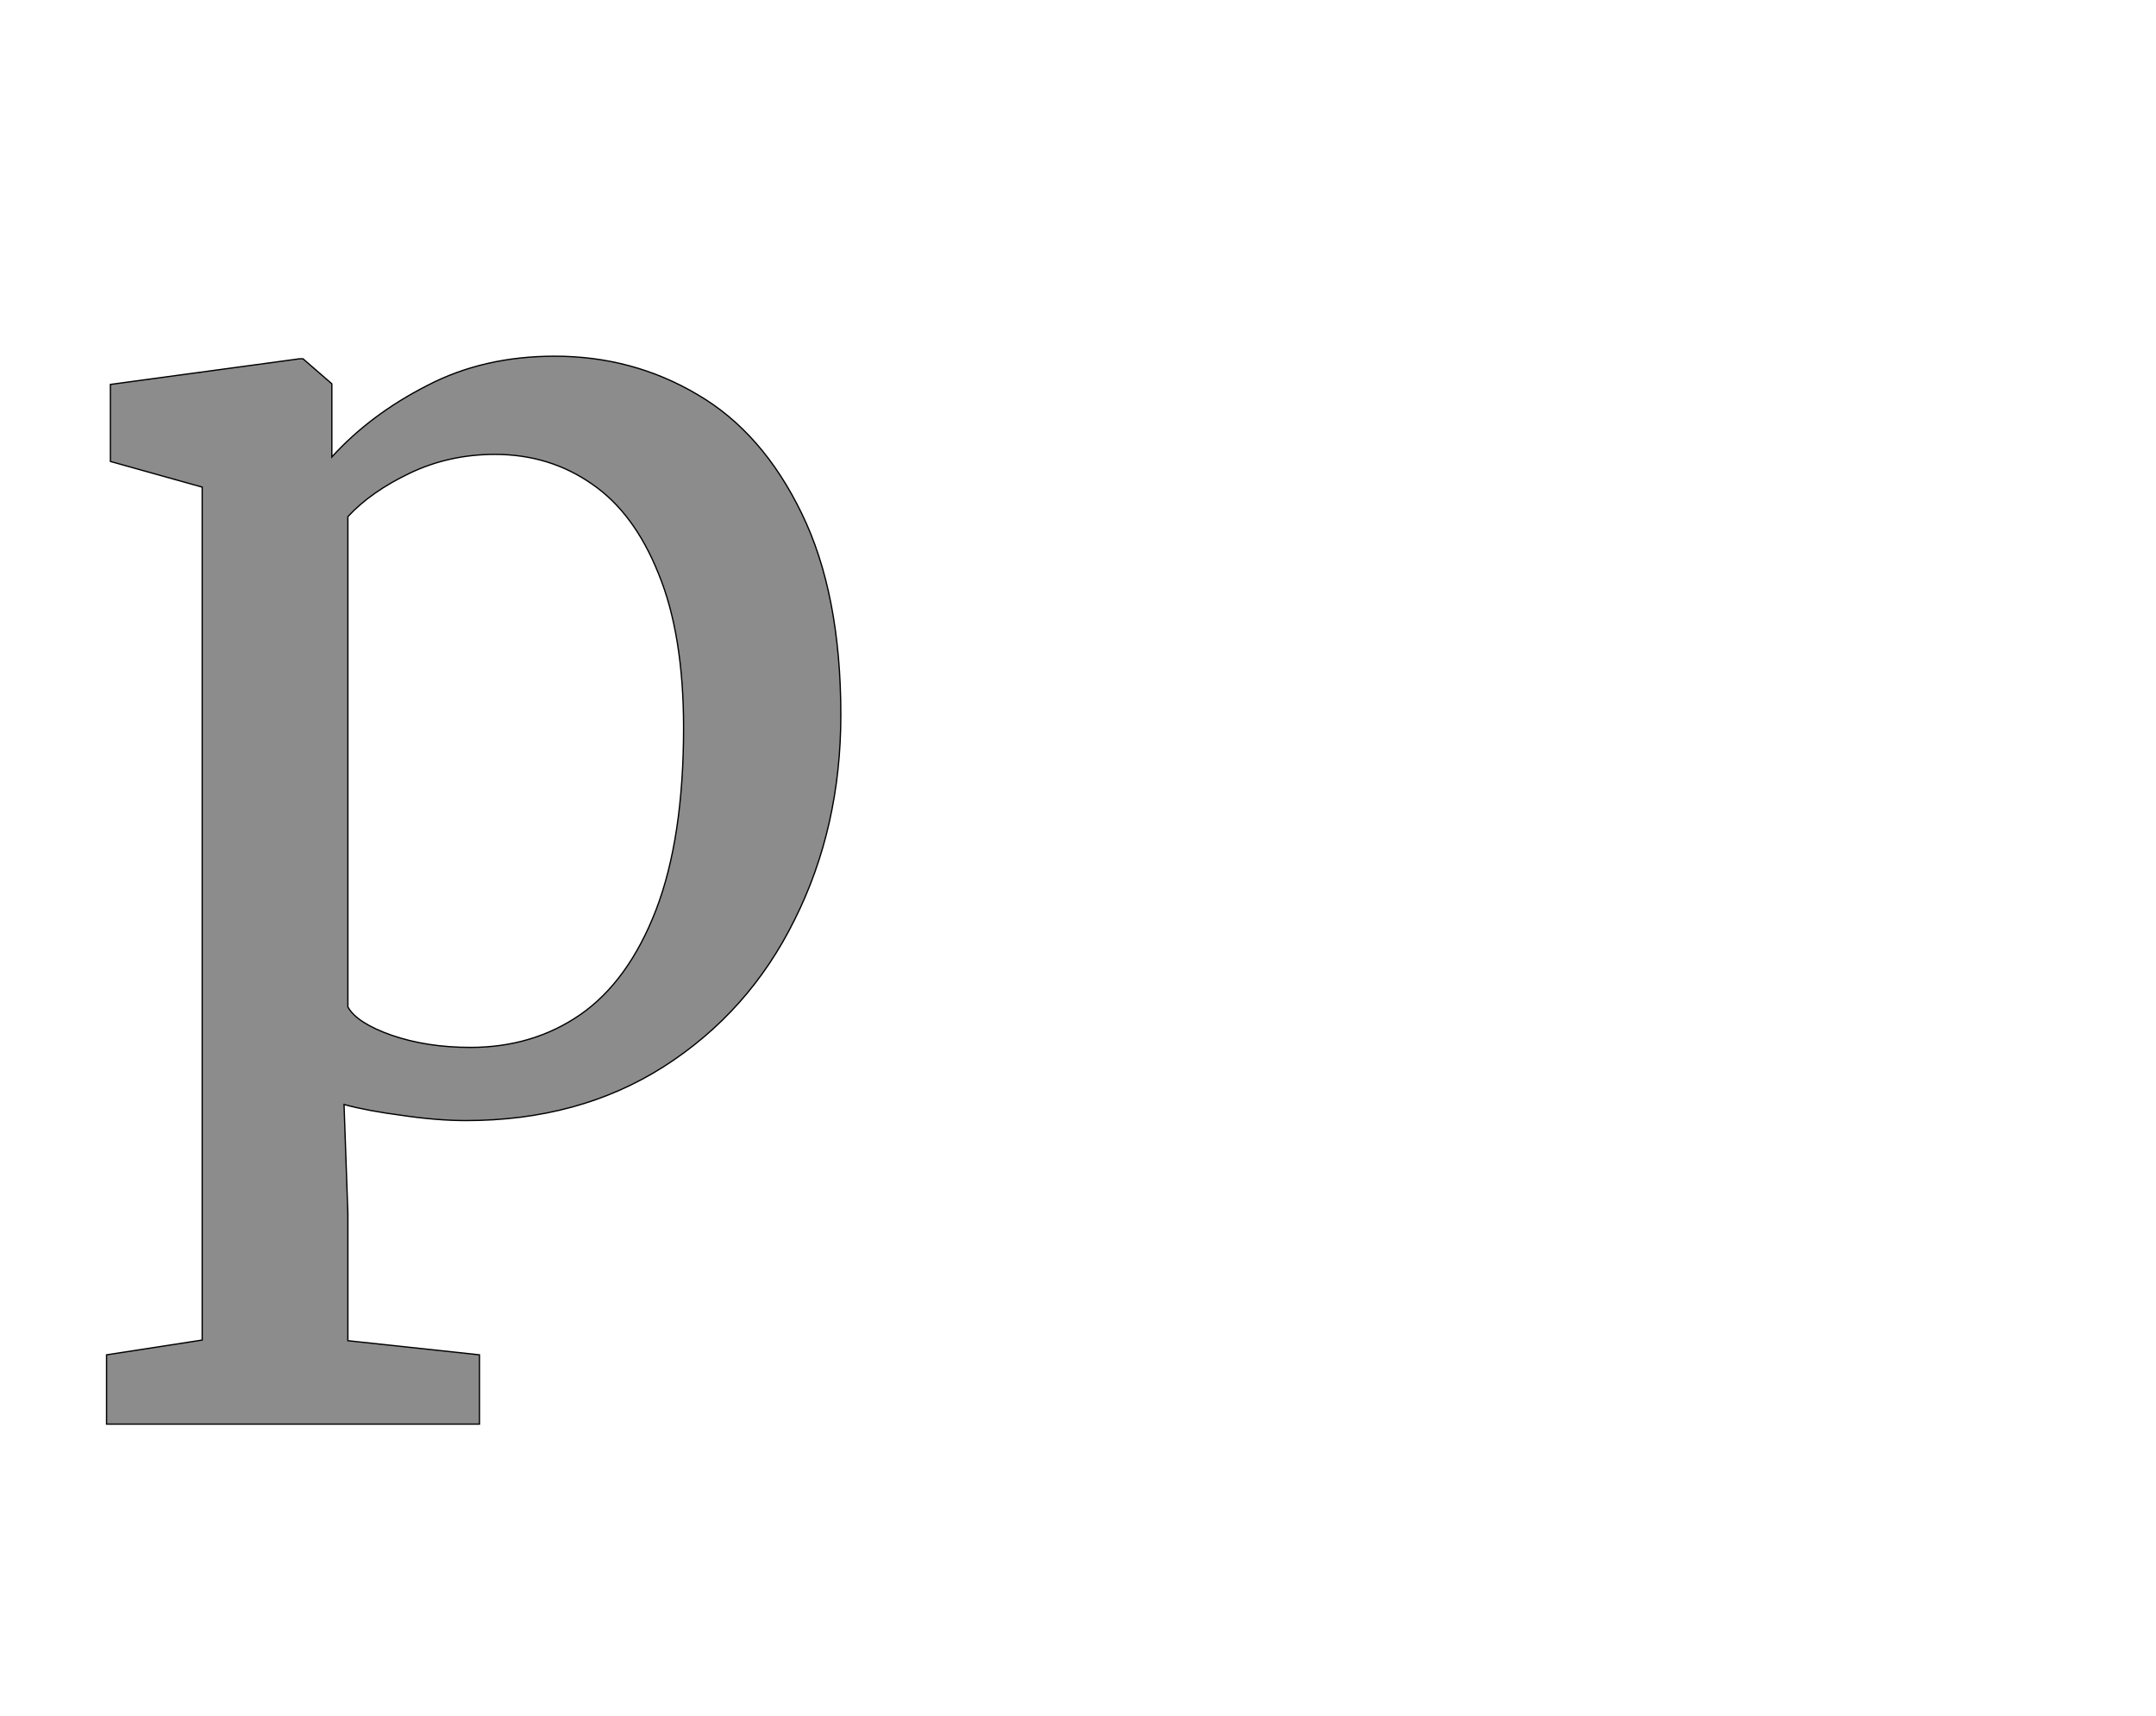 <!--
BEGIN METADATA

BBOX_X_MIN 66
BBOX_Y_MIN -496
BBOX_X_MAX 1210
BBOX_Y_MAX 1168
WIDTH 1144
HEIGHT 1664
H_BEARING_X 66
H_BEARING_Y 1168
H_ADVANCE 1294
V_BEARING_X -581
V_BEARING_Y 455
V_ADVANCE 2574
ORIGIN_X 0
ORIGIN_Y 0

END METADATA
-->

<svg width='3359px' height='2674px' xmlns='http://www.w3.org/2000/svg' version='1.1'>

 <!-- make sure glyph is visible within svg window -->
 <g fill-rule='nonzero'  transform='translate(100 1723)'>

  <!-- draw actual outline using lines and Bezier curves-->
  <path fill='black' stroke='black' fill-opacity='0.45'  stroke-width='2'  d='
 M 581,23
 M 527,15
 Q 473,8 436,-2
 L 442,168
 L 442,366
 L 647,388
 L 647,496
 L 66,496
 L 66,388
 L 215,365
 L 215,-964
 L 72,-1004
 L 72,-1124
 L 367,-1164
 L 372,-1164
 L 417,-1125
 L 417,-1011
 Q 477,-1077 565,-1122
 Q 653,-1168 764,-1168
 Q 886,-1168 987,-1108
 Q 1088,-1049 1149,-923
 Q 1210,-798 1210,-609
 Q 1210,-434 1138,-290
 Q 1067,-146 934,-61
 Q 802,23 626,23
 Q 581,23 527,15
 Z

 M 442,-154
 Q 456,-129 510,-110
 Q 565,-91 633,-91
 Q 730,-91 804,-142
 Q 879,-194 922,-305
 Q 965,-417 965,-589
 Q 965,-734 926,-829
 Q 888,-924 822,-969
 Q 756,-1015 671,-1015
 Q 600,-1015 539,-986
 Q 478,-957 442,-918
 L 442,-154
 Z

  '/>
 </g>
</svg>
